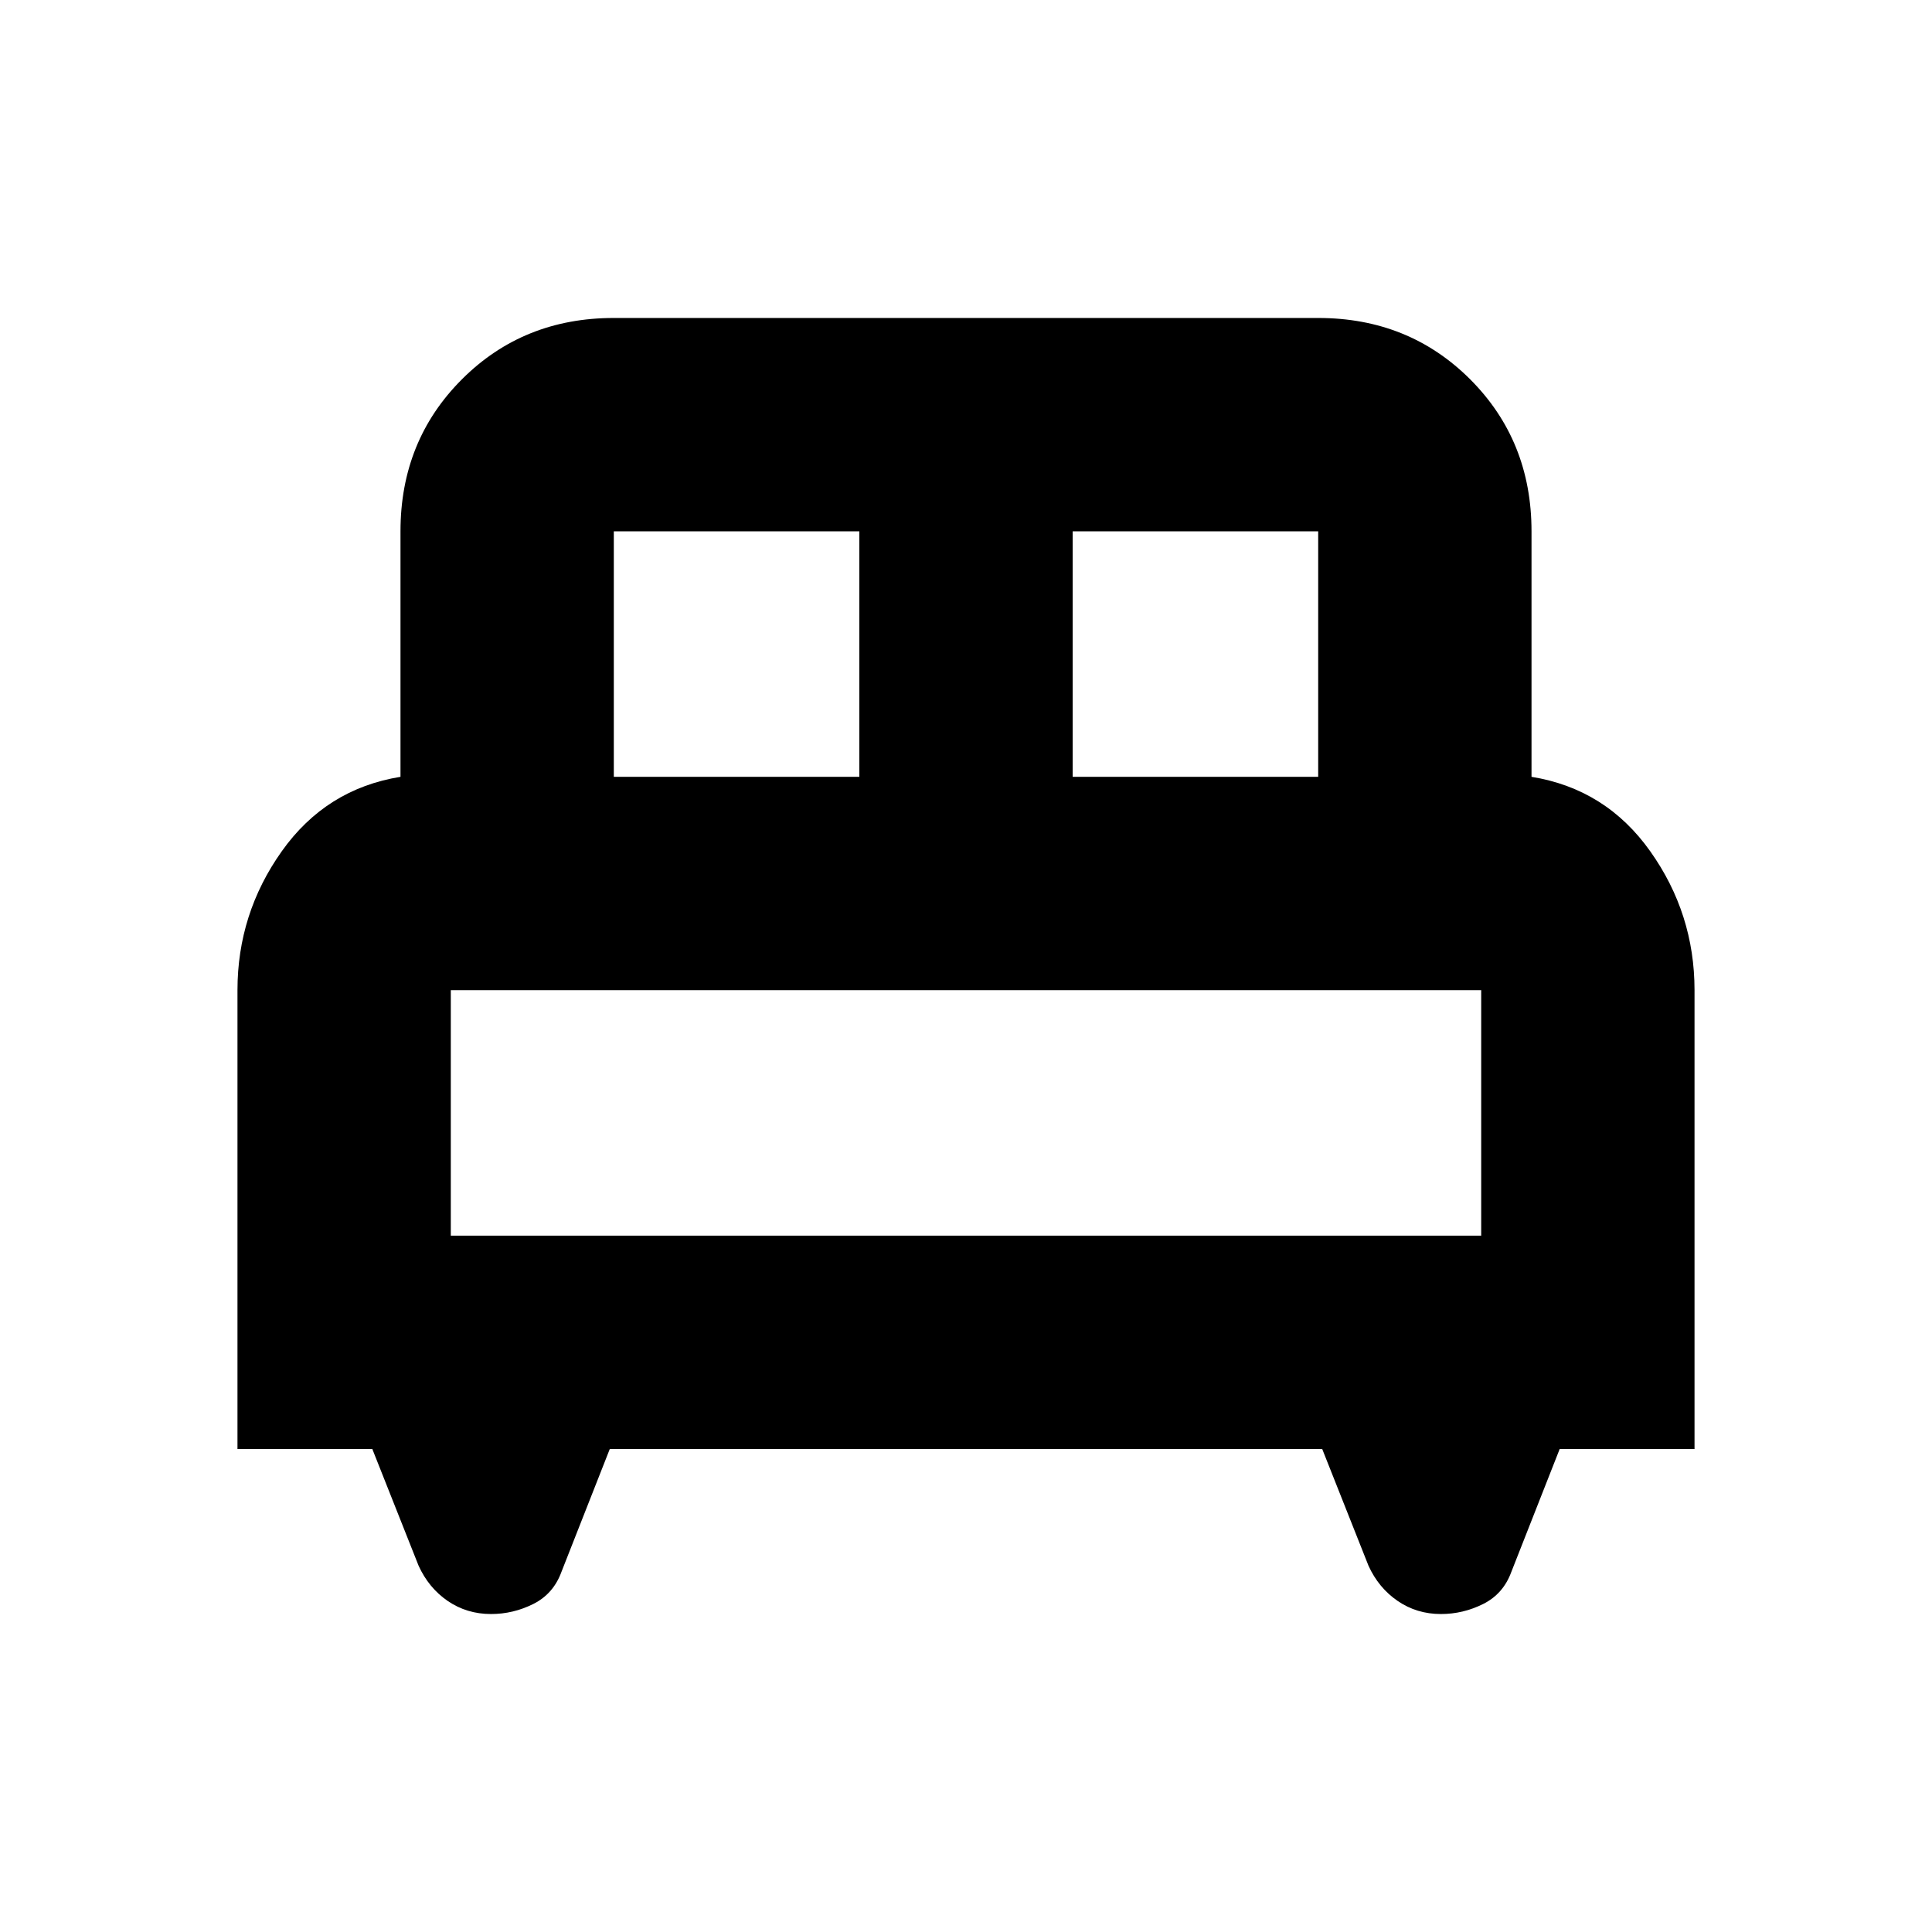 <svg xmlns="http://www.w3.org/2000/svg" height="24" width="24"><path d="M2.95 18v-5.7q0-.95.55-1.725.55-.775 1.475-.925V6.6q0-1.125.763-1.888.762-.762 1.887-.762h8.75q1.125 0 1.888.762.762.763.762 1.888v3.05q.925.15 1.475.925t.55 1.725V18h-1.675l-.6 1.525q-.1.275-.35.4-.25.125-.525.125-.3 0-.537-.162-.238-.163-.363-.438L16.425 18h-8.85l-.6 1.525q-.1.275-.35.4-.25.125-.525.125-.3 0-.538-.162-.237-.163-.362-.438L4.625 18Zm10.375-8.35h3.05V6.6h-3.05Zm-5.7 0h3.05V6.6h-3.05ZM5.6 15.35h12.8V12.3H5.6Zm12.8 0H5.6h12.8Z"/></svg>
